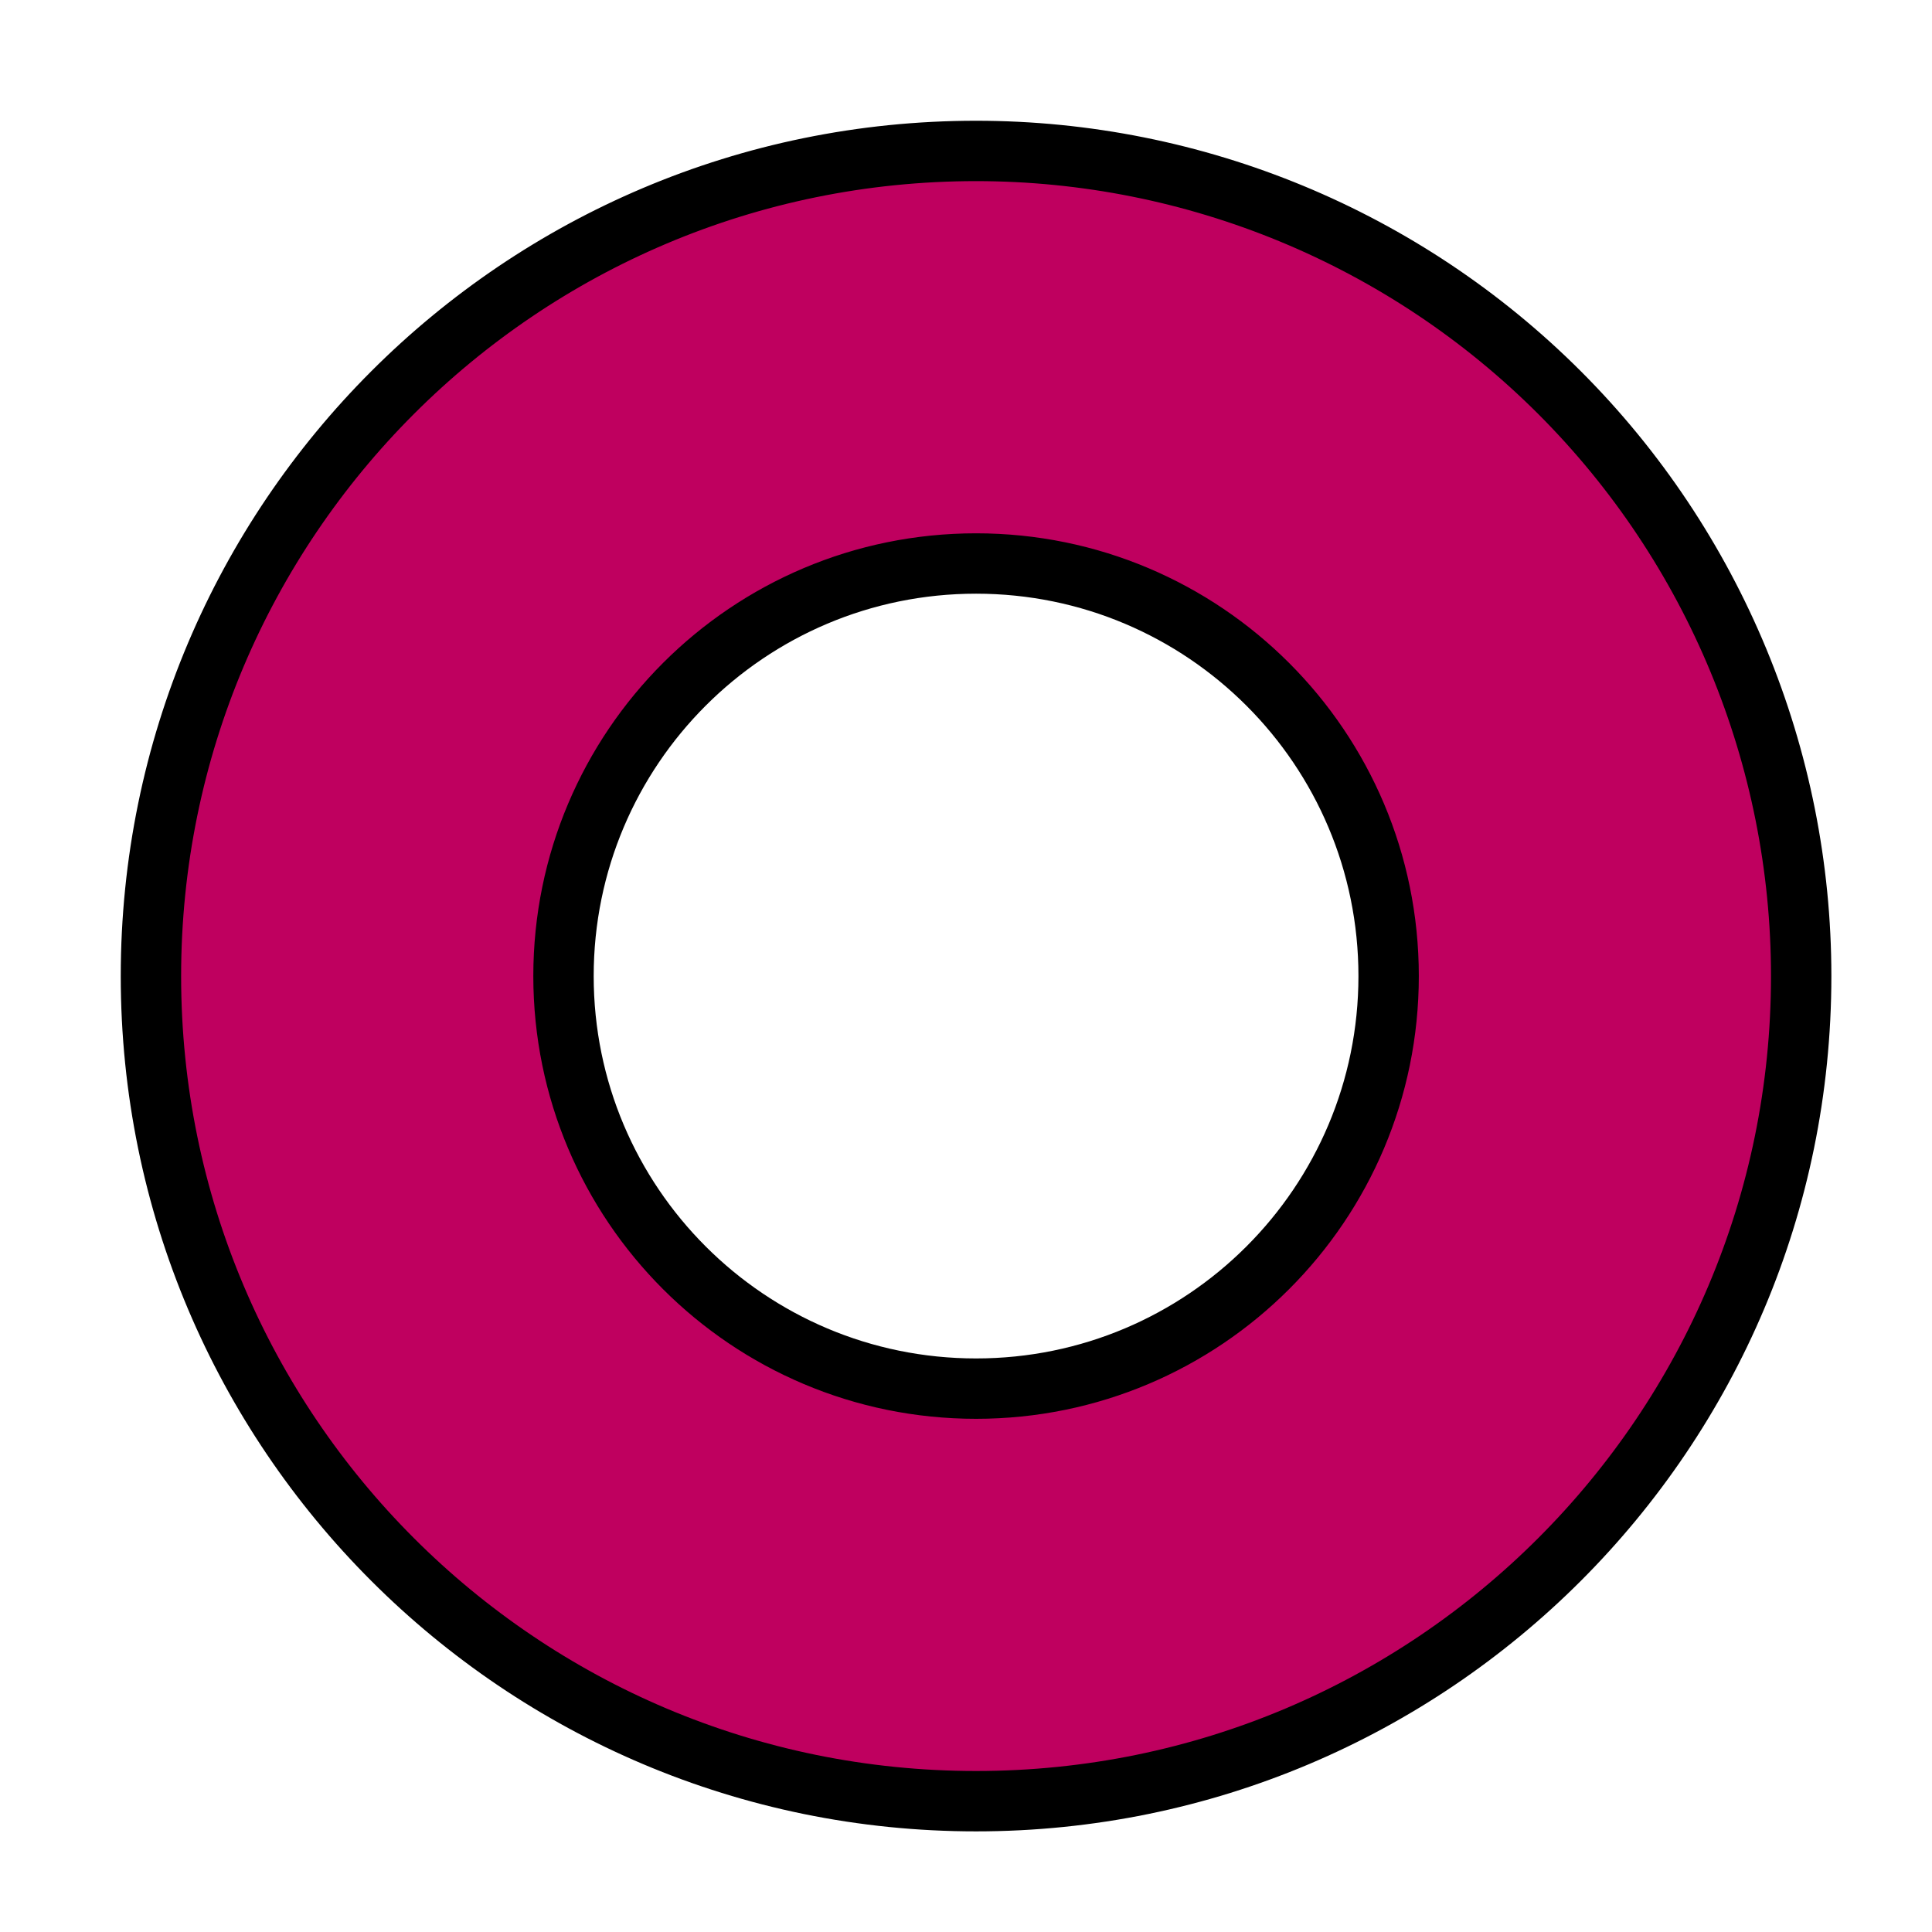 <svg width="48" height="48" xmlns="http://www.w3.org/2000/svg">
 <!-- Created with Method Draw - http://github.com/duopixel/Method-Draw/ -->
 <g>
  <title>background</title>
  <rect fill="none" id="canvas_background" height="50" width="50" y="-1" x="-1"/>
  <g display="none" overflow="visible" y="0" x="0" height="100%" width="100%" id="canvasGrid">
   <rect fill="url(#gridpattern)" stroke-width="0" y="0" x="0" height="100%" width="100%"/>
  </g>
 </g>
 <g>
  <title>Layer 1</title>
  <path stroke="#000" id="svg_1" d="m3.75,24.25l0,0c0,-11.322 9.178,-20.5 20.5,-20.5l0,0c5.437,0 10.651,2.16 14.496,6.004c3.844,3.844 6.004,9.059 6.004,14.496l0,0c0,11.322 -9.178,20.5 -20.5,20.5l0,0c-11.322,0 -20.5,-9.178 -20.5,-20.5zm10.25,0l0,0c0,5.661 4.589,10.25 10.25,10.25c5.661,0 10.25,-4.589 10.25,-10.25c0,-5.661 -4.589,-10.25 -10.25,-10.25l0,0c-5.661,0 -10.25,4.589 -10.25,10.25z" stroke-width="1.5" fill="#bf005f"/>
 </g>
</svg>